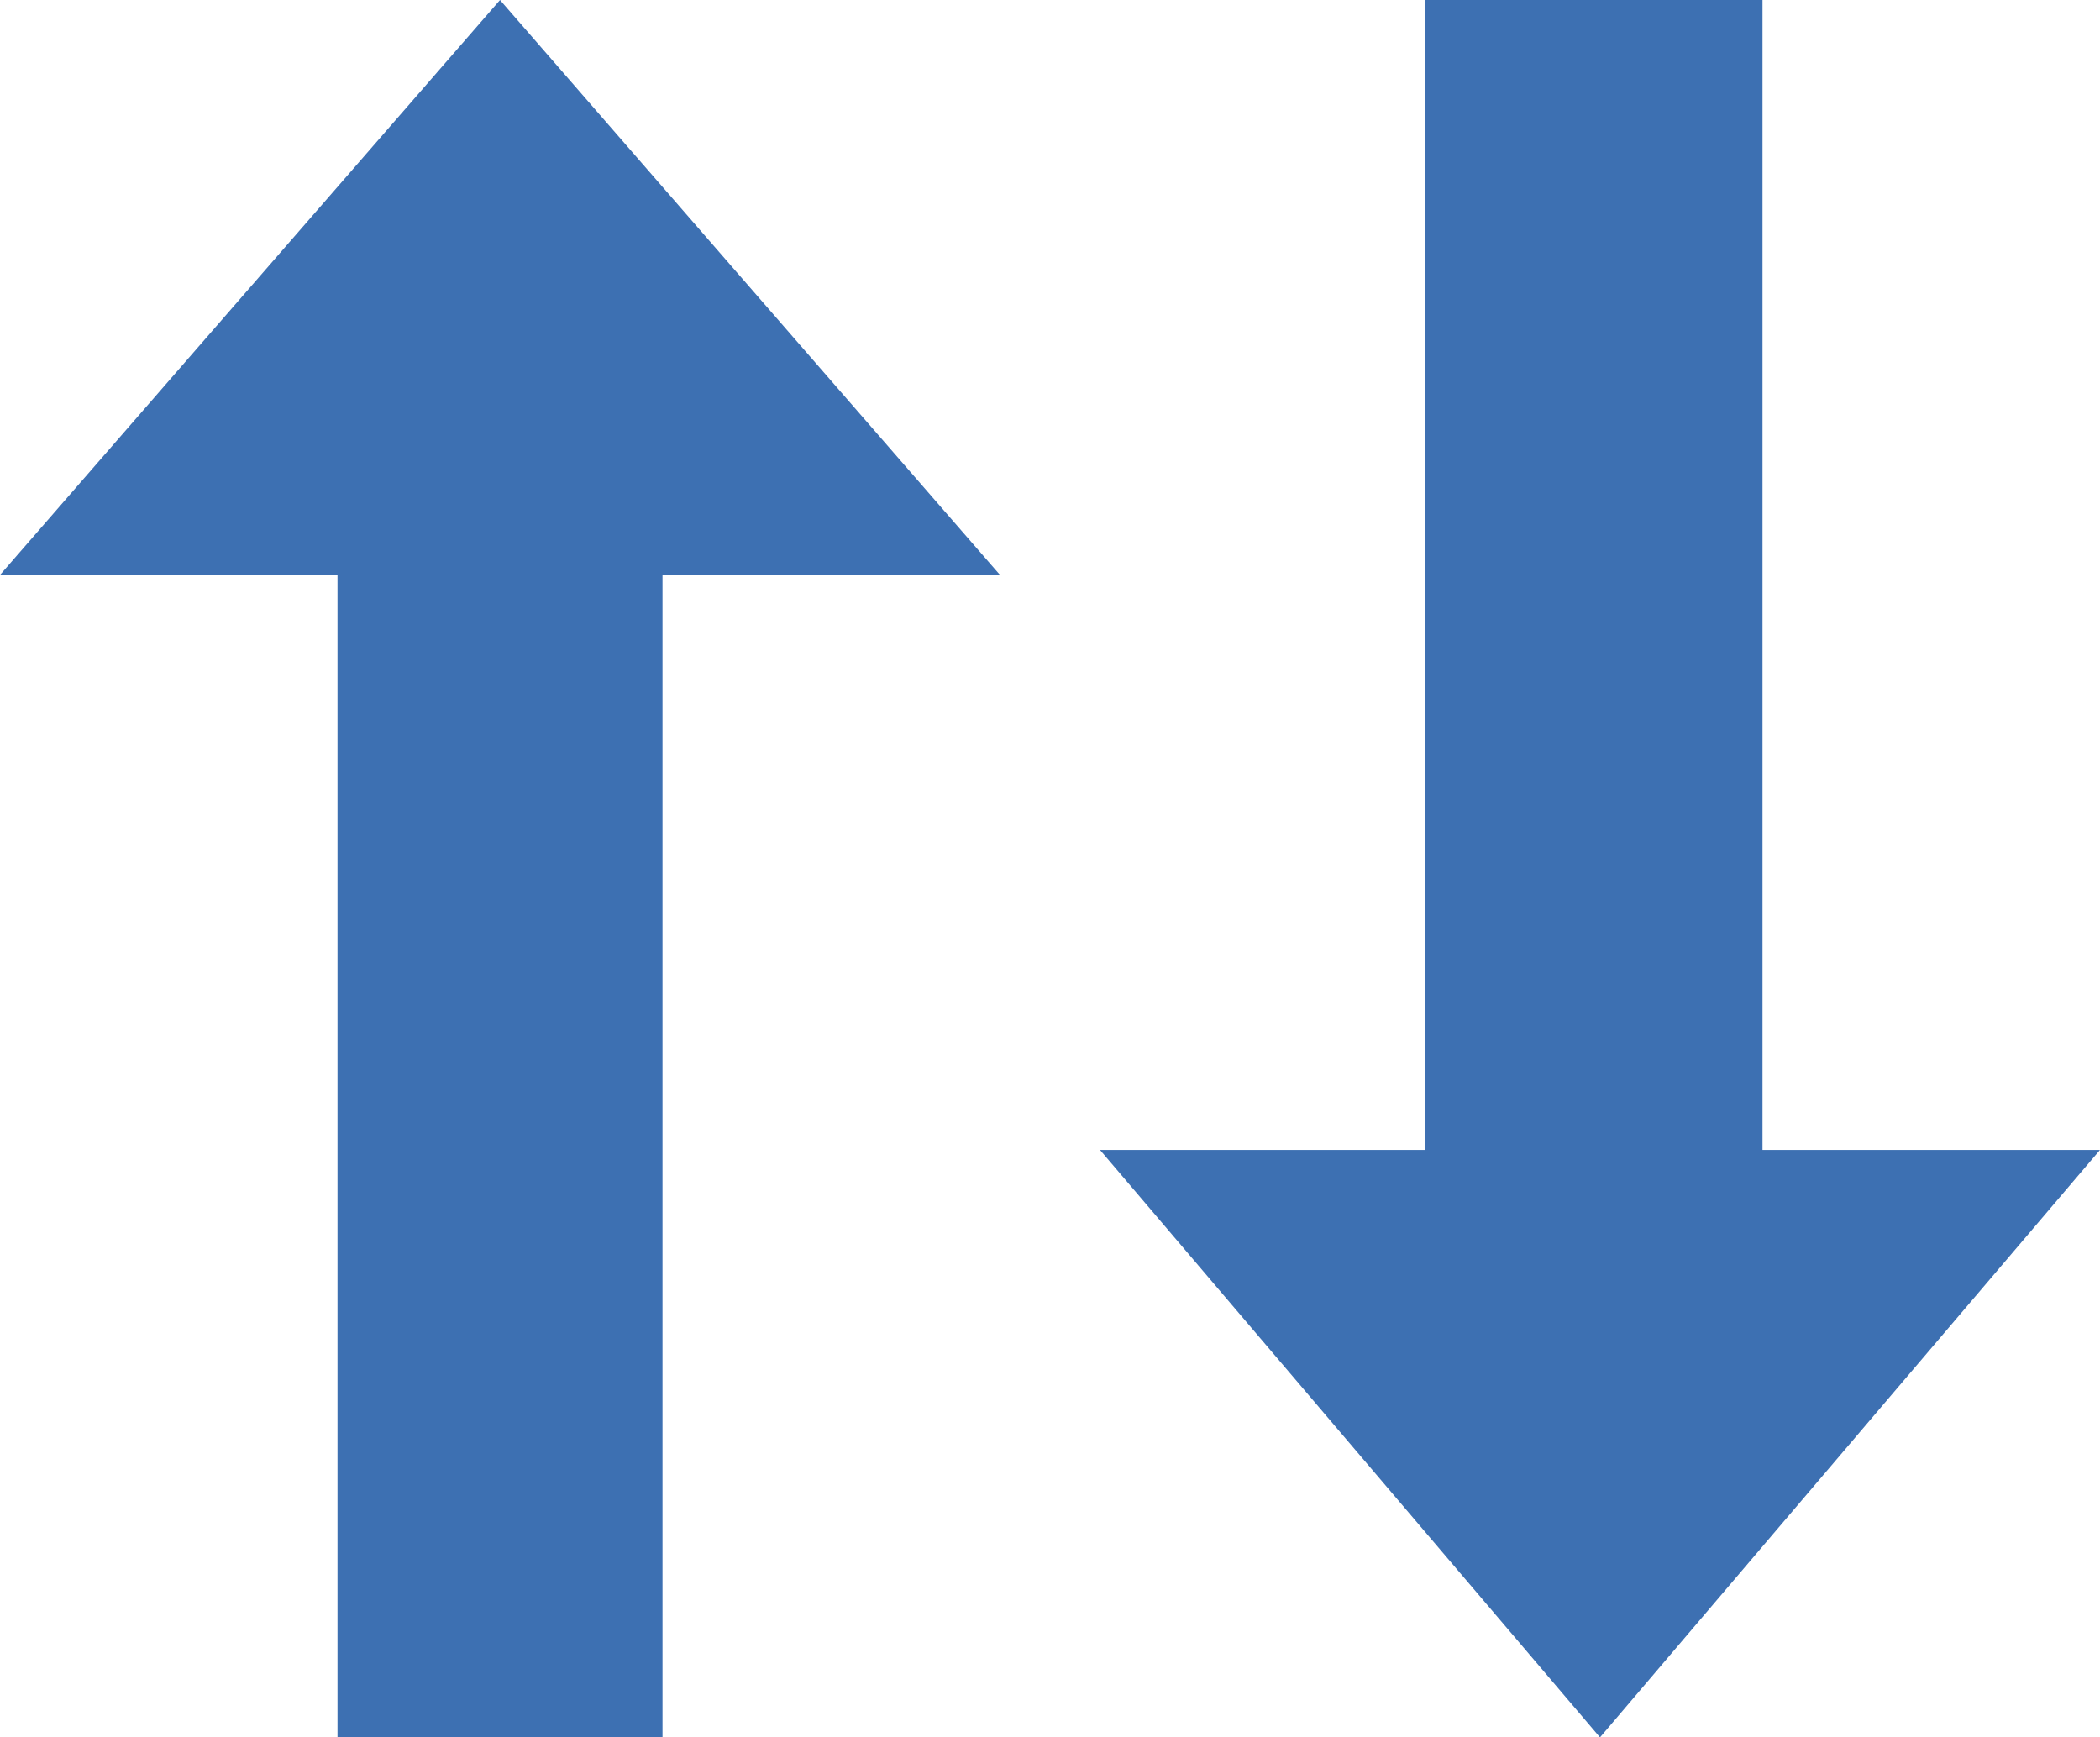 <?xml version="1.0" encoding="utf-8"?>
<!-- Generator: Adobe Illustrator 18.1.1, SVG Export Plug-In . SVG Version: 6.00 Build 0)  -->
<svg version="1.1" id="Layer_1" xmlns="http://www.w3.org/2000/svg" xmlns:xlink="http://www.w3.org/1999/xlink" x="0px" y="0px"
	 viewBox="0 0 16.8 13.9" enable-background="new 0 0 16.8 13.9" xml:space="preserve">
<polygon fill-rule="evenodd" clip-rule="evenodd" fill="#3D70B2" points="4,0 0,4.6 2.7,4.6 2.7,13.9 5.3,13.9 5.3,4.6 8,4.6 "/>
<polygon fill-rule="evenodd" clip-rule="evenodd" fill="#3D70B2" points="12.8,13.9 16.8,9.2 14.1,9.2 14.1,0 11.4,0 11.4,9.2 
	8.8,9.2 "/>
</svg>
